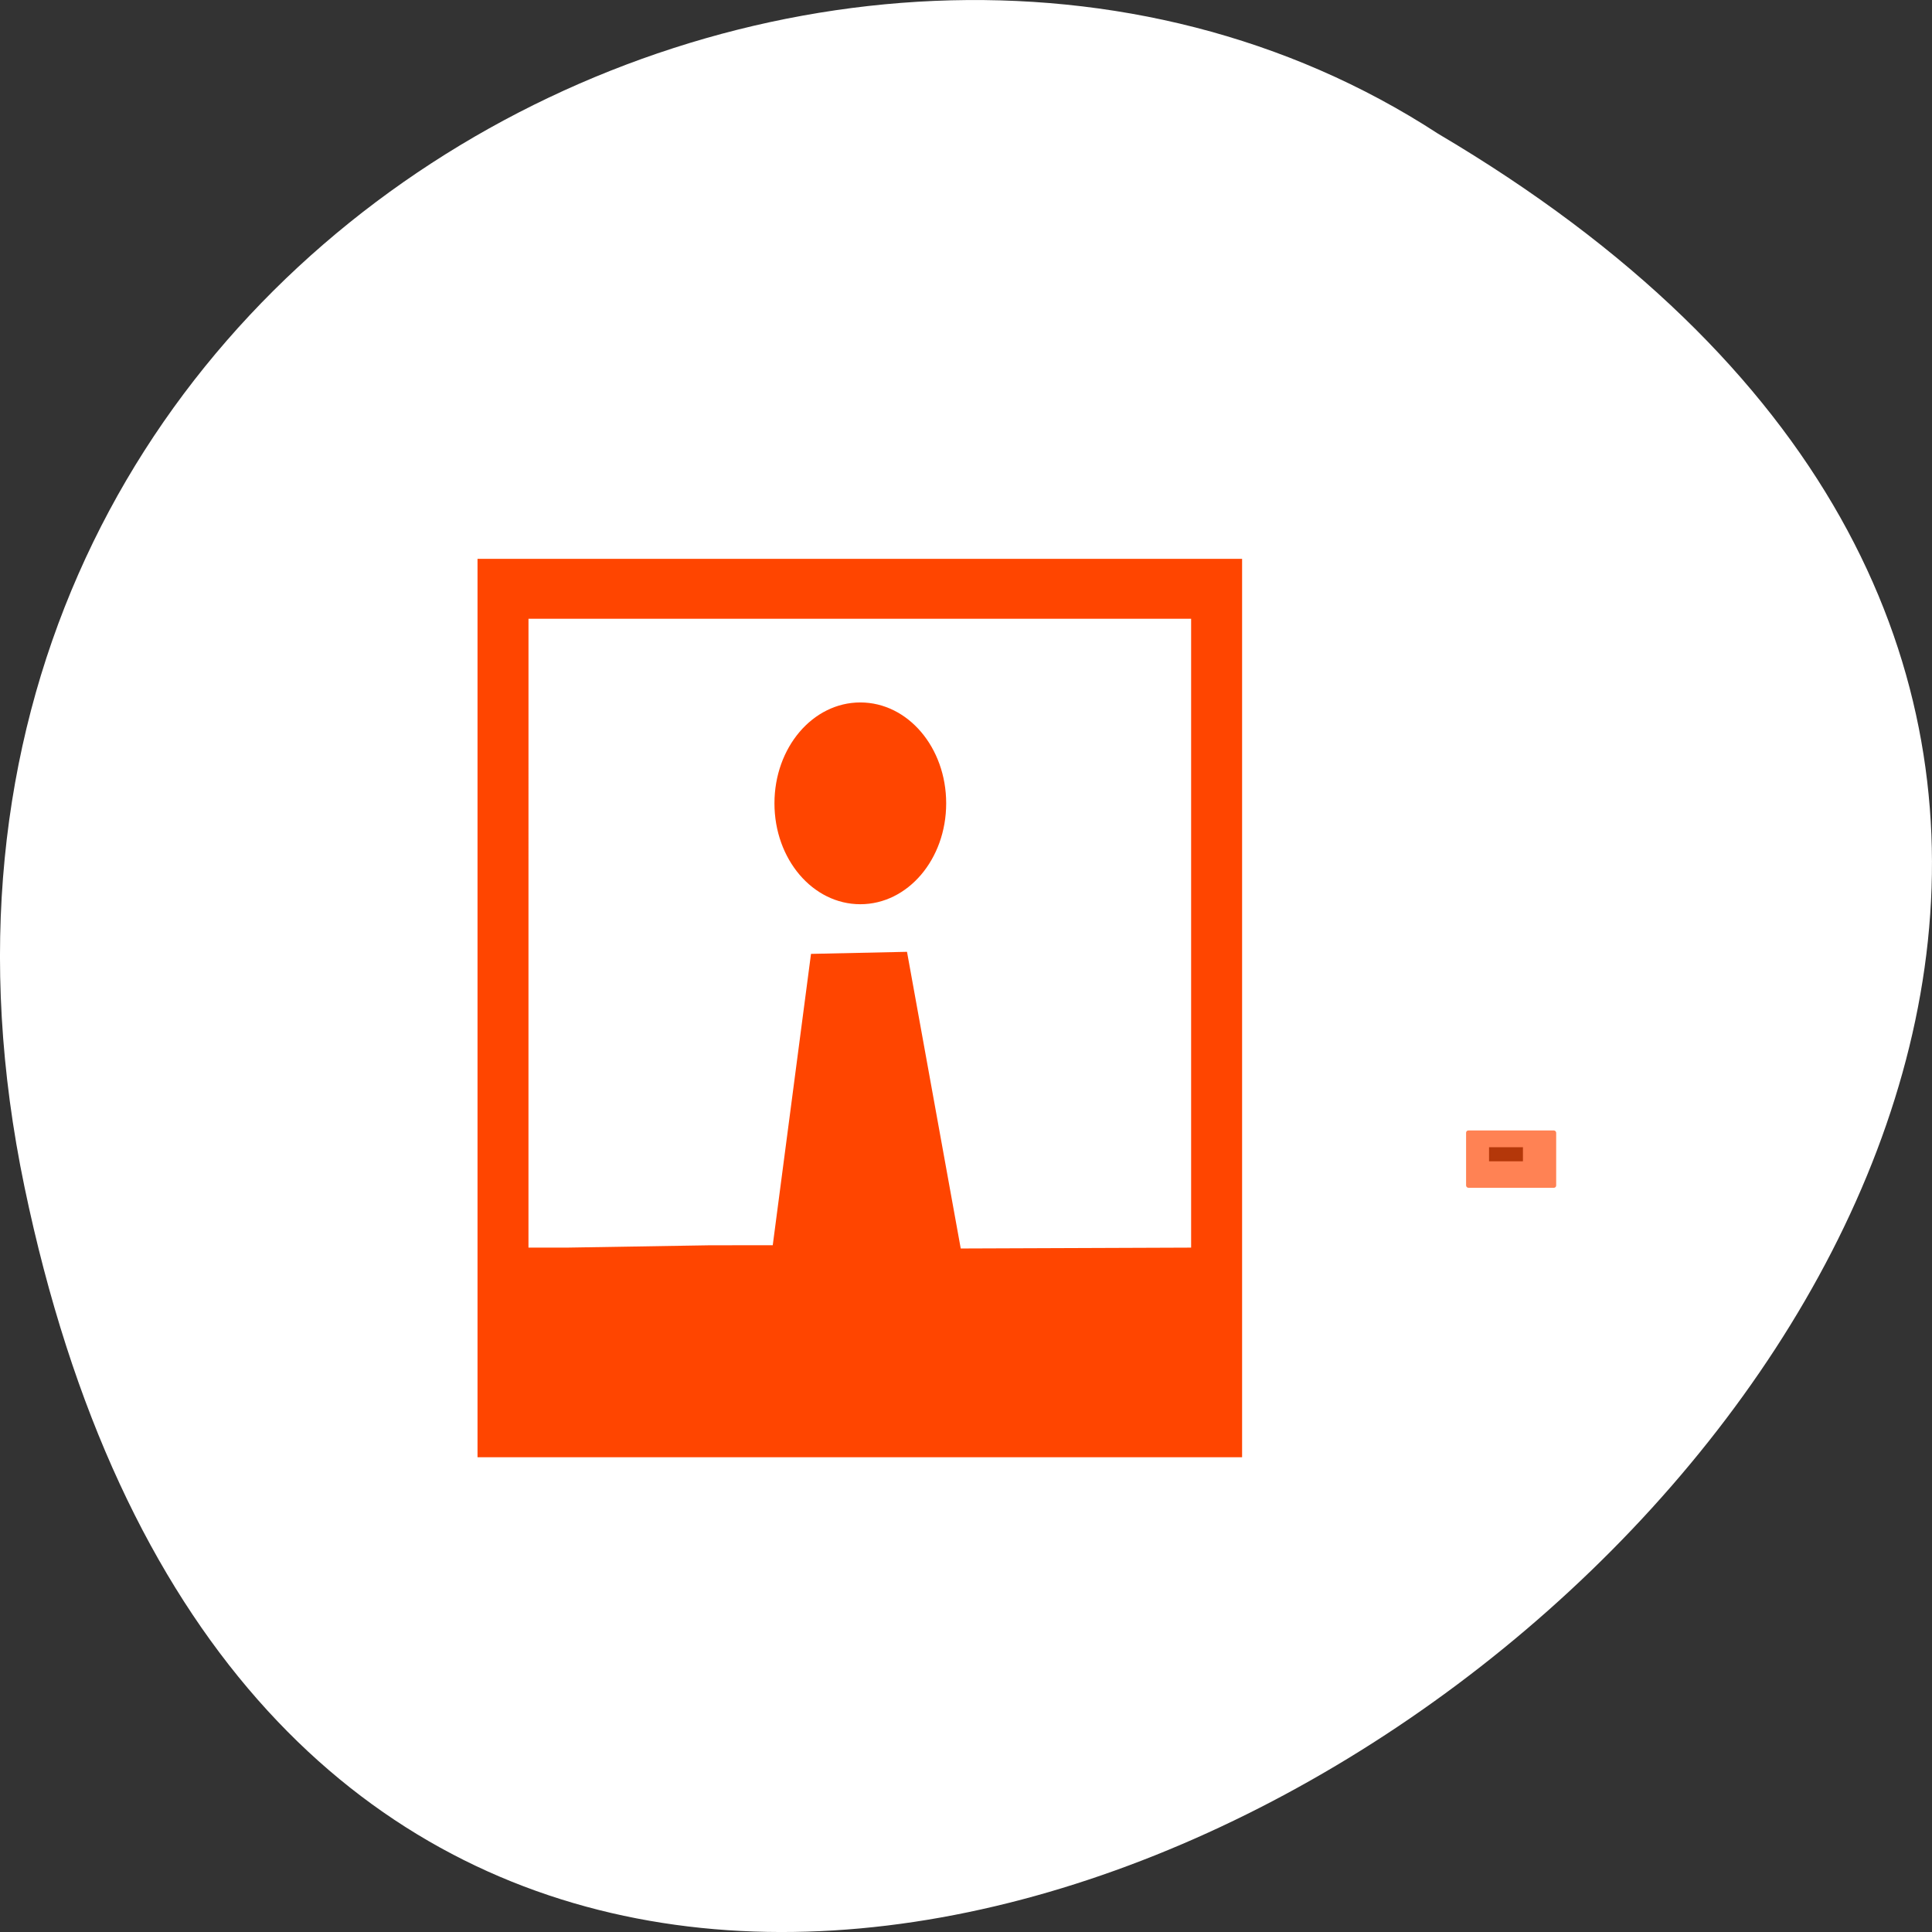<svg xmlns="http://www.w3.org/2000/svg" viewBox="0 0 256 256"><rect x="0" y="0" width="256" height="256" fill="#333333" stroke="none"/><g transform="translate(0 -796.36)"><path d="m 3.25 953.66 c 49.981 239.91 393.86 -17.642 187.29 -139.59 -80.25 -52.27 -213 16.2 -187.29 139.59 z" style="fill:#ffffff;color:#000"/><path d="M 9,9 V 39 H 39 V 32 9 z m 2,2 h 26 v 21 l -9.04,0.029 -2.108,-9.907 -3.767,0.069 -1.501,9.729 -2.476,0.002 L 12.499,32 h -1.5 z m 13.02,2.795 c -1.866,0 -3.369,1.503 -3.369,3.369 0,1.866 1.503,3.369 3.369,3.369 1.866,0 3.369,-1.503 3.369,-3.369 0,-1.866 -1.503,-3.369 -3.369,-3.369 z" transform="matrix(3.377 0 0 3.968 32.881 834.7)" style="fill:#ff4500"/><g transform="matrix(8.134 0 0 6.854 -150.34 887.36)" style="stroke:#fff"><g style="stroke:#fff"><path d="m 41.27 2.836 c 0 0 0.299 -1.251 1.37 -1.509 0.886 -0.213 2.224 -0.282 2.531 1.362 0 0 0.137 2.631 -2.196 2.778 v 2.505" style="fill:none;stroke-width:1.5"/><path d="m 42.24,8.402 h 1.552 V 9.674 H 42.24 z" style="fill:#1a1a1a;fill-rule:evenodd"/></g><rect width="11.932" height="7.593" x="194.17" y="155.12" transform="matrix(0.123 0 0 0.146 18.483 -14.07)" rx="0.302" ry="0.301" style="fill:#ff4500;fill-opacity:0.671;stroke:none"/></g></g></svg>